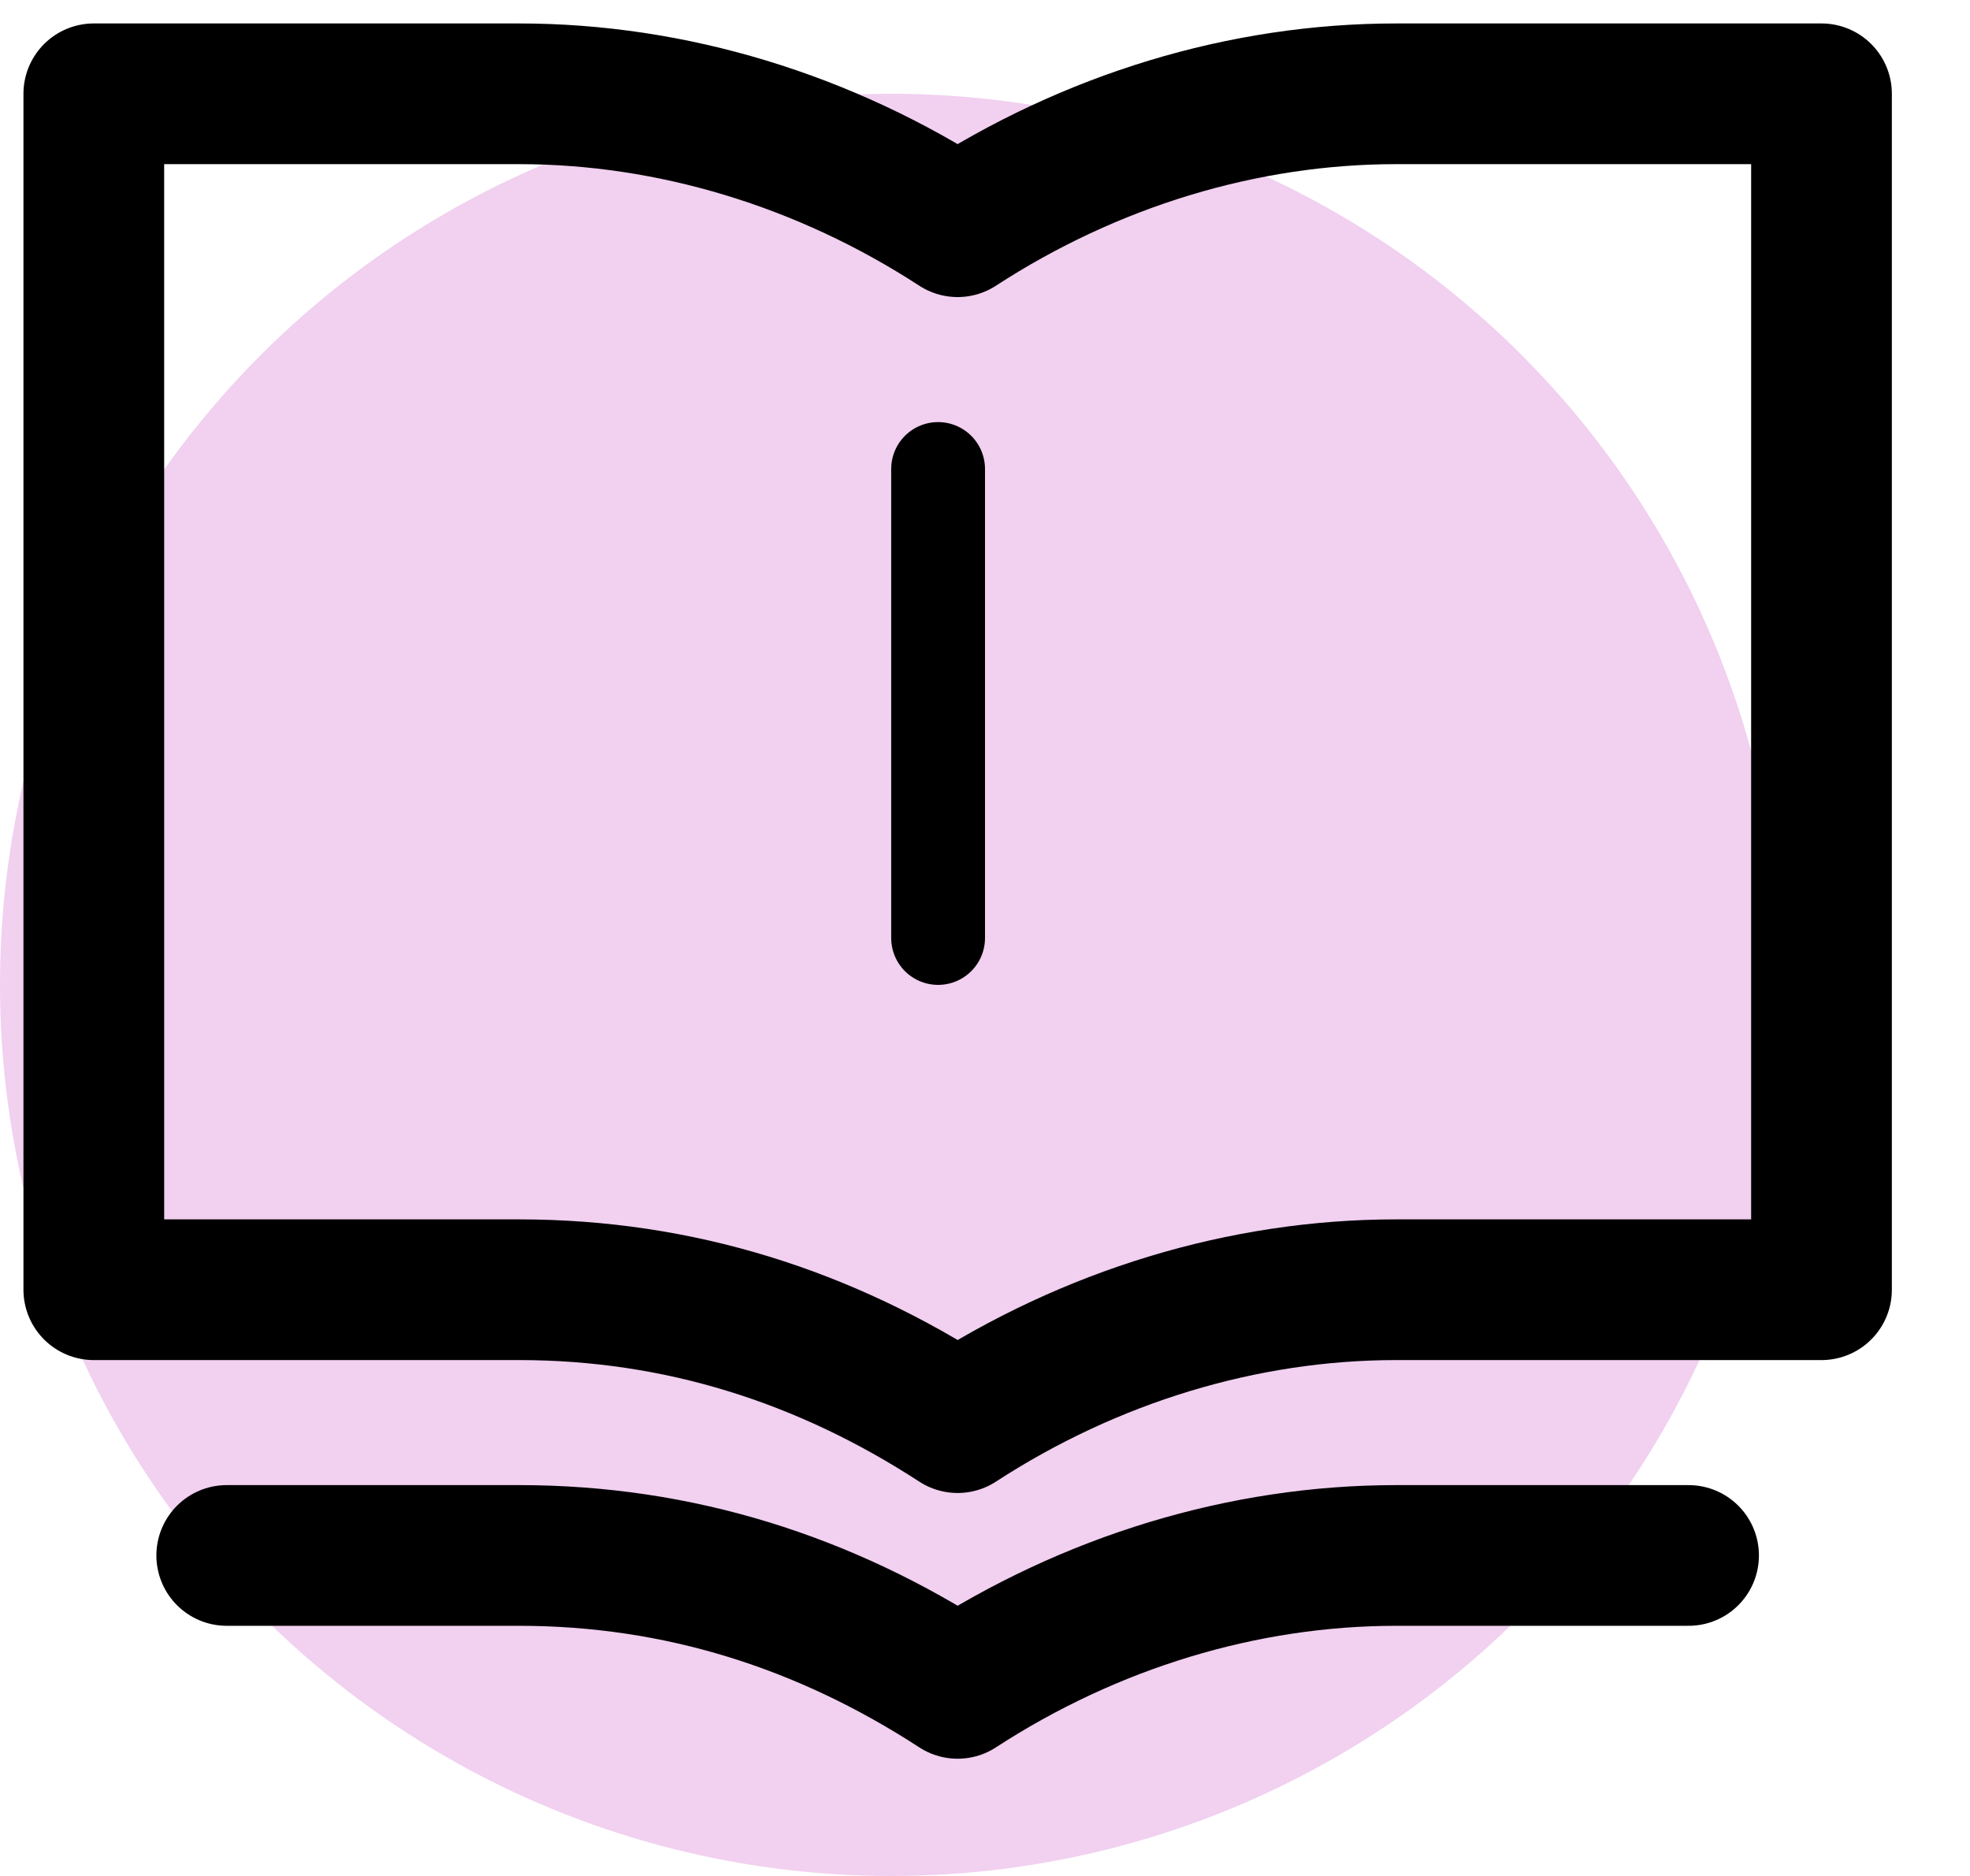 <svg width="21" height="20" viewBox="0 0 21 20" fill="none" xmlns="http://www.w3.org/2000/svg">
<circle cx="9.5" cy="10.5" r="9.5" fill="#F1D0F0"/>
<path d="M14.883 1C13.254 1 11.625 1.496 10.208 2.417C8.792 1.496 7.162 1 5.533 1H1V13.75H5.533C7.233 13.75 8.792 14.246 10.208 15.167C11.625 14.246 13.254 13.75 14.883 13.75H19.417V1H14.883Z" stroke="black" stroke-width="1.5" stroke-miterlimit="10" stroke-linecap="round" stroke-linejoin="round"/>
<path d="M2.417 16.583H5.533C7.233 16.583 8.792 17.079 10.208 18C11.625 17.079 13.254 16.583 14.883 16.583H18" stroke="black" stroke-width="1.5" stroke-miterlimit="10" stroke-linecap="round" stroke-linejoin="round"/>
<path d="M10 5L10 10" stroke="black" stroke-linecap="round"/>
</svg>
